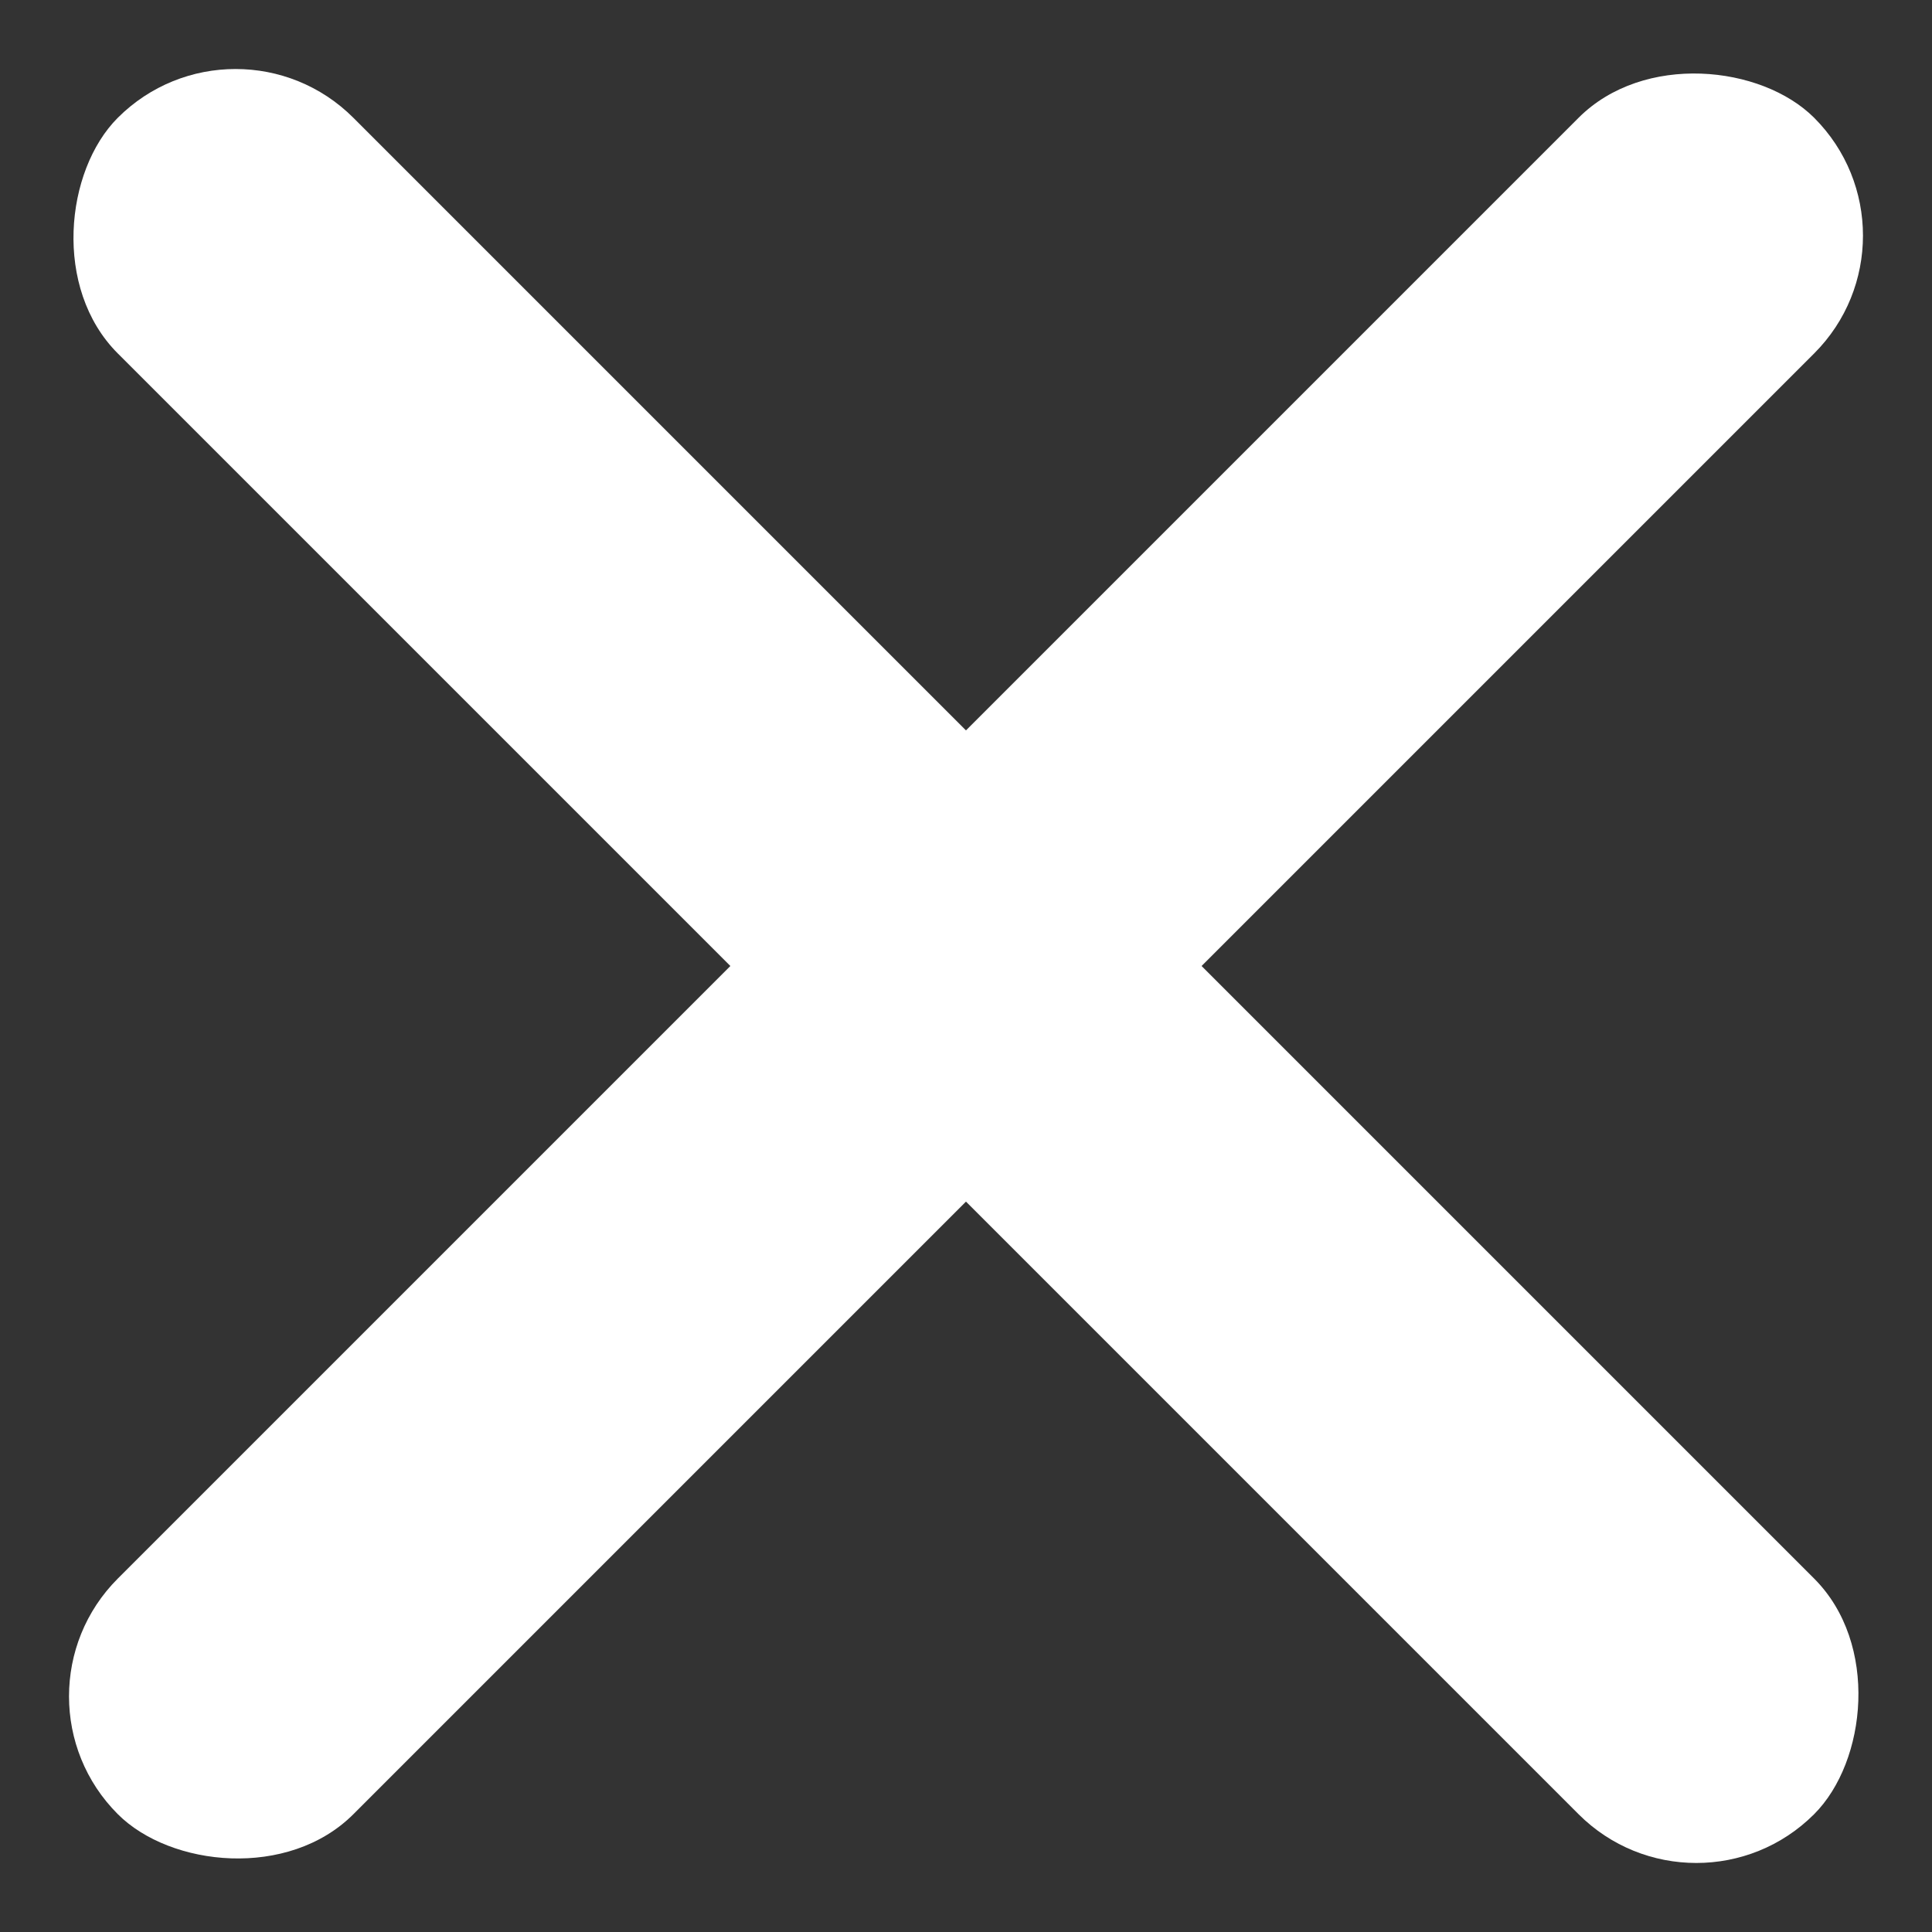 <svg width="30" height="30" viewBox="0 0 30 30" fill="none" xmlns="http://www.w3.org/2000/svg">
<rect x="0" y="0" width="30" height="30" fill="#333333" stroke="none"/>
<rect x="3.658" width="37.252" height="5.174" rx="2.587" transform="rotate(45 3.658 0)" fill="white"/>
<rect y="26.341" width="37.252" height="5.174" rx="2.587" transform="rotate(-45 0 26.341)" fill="white"/>
</svg>
